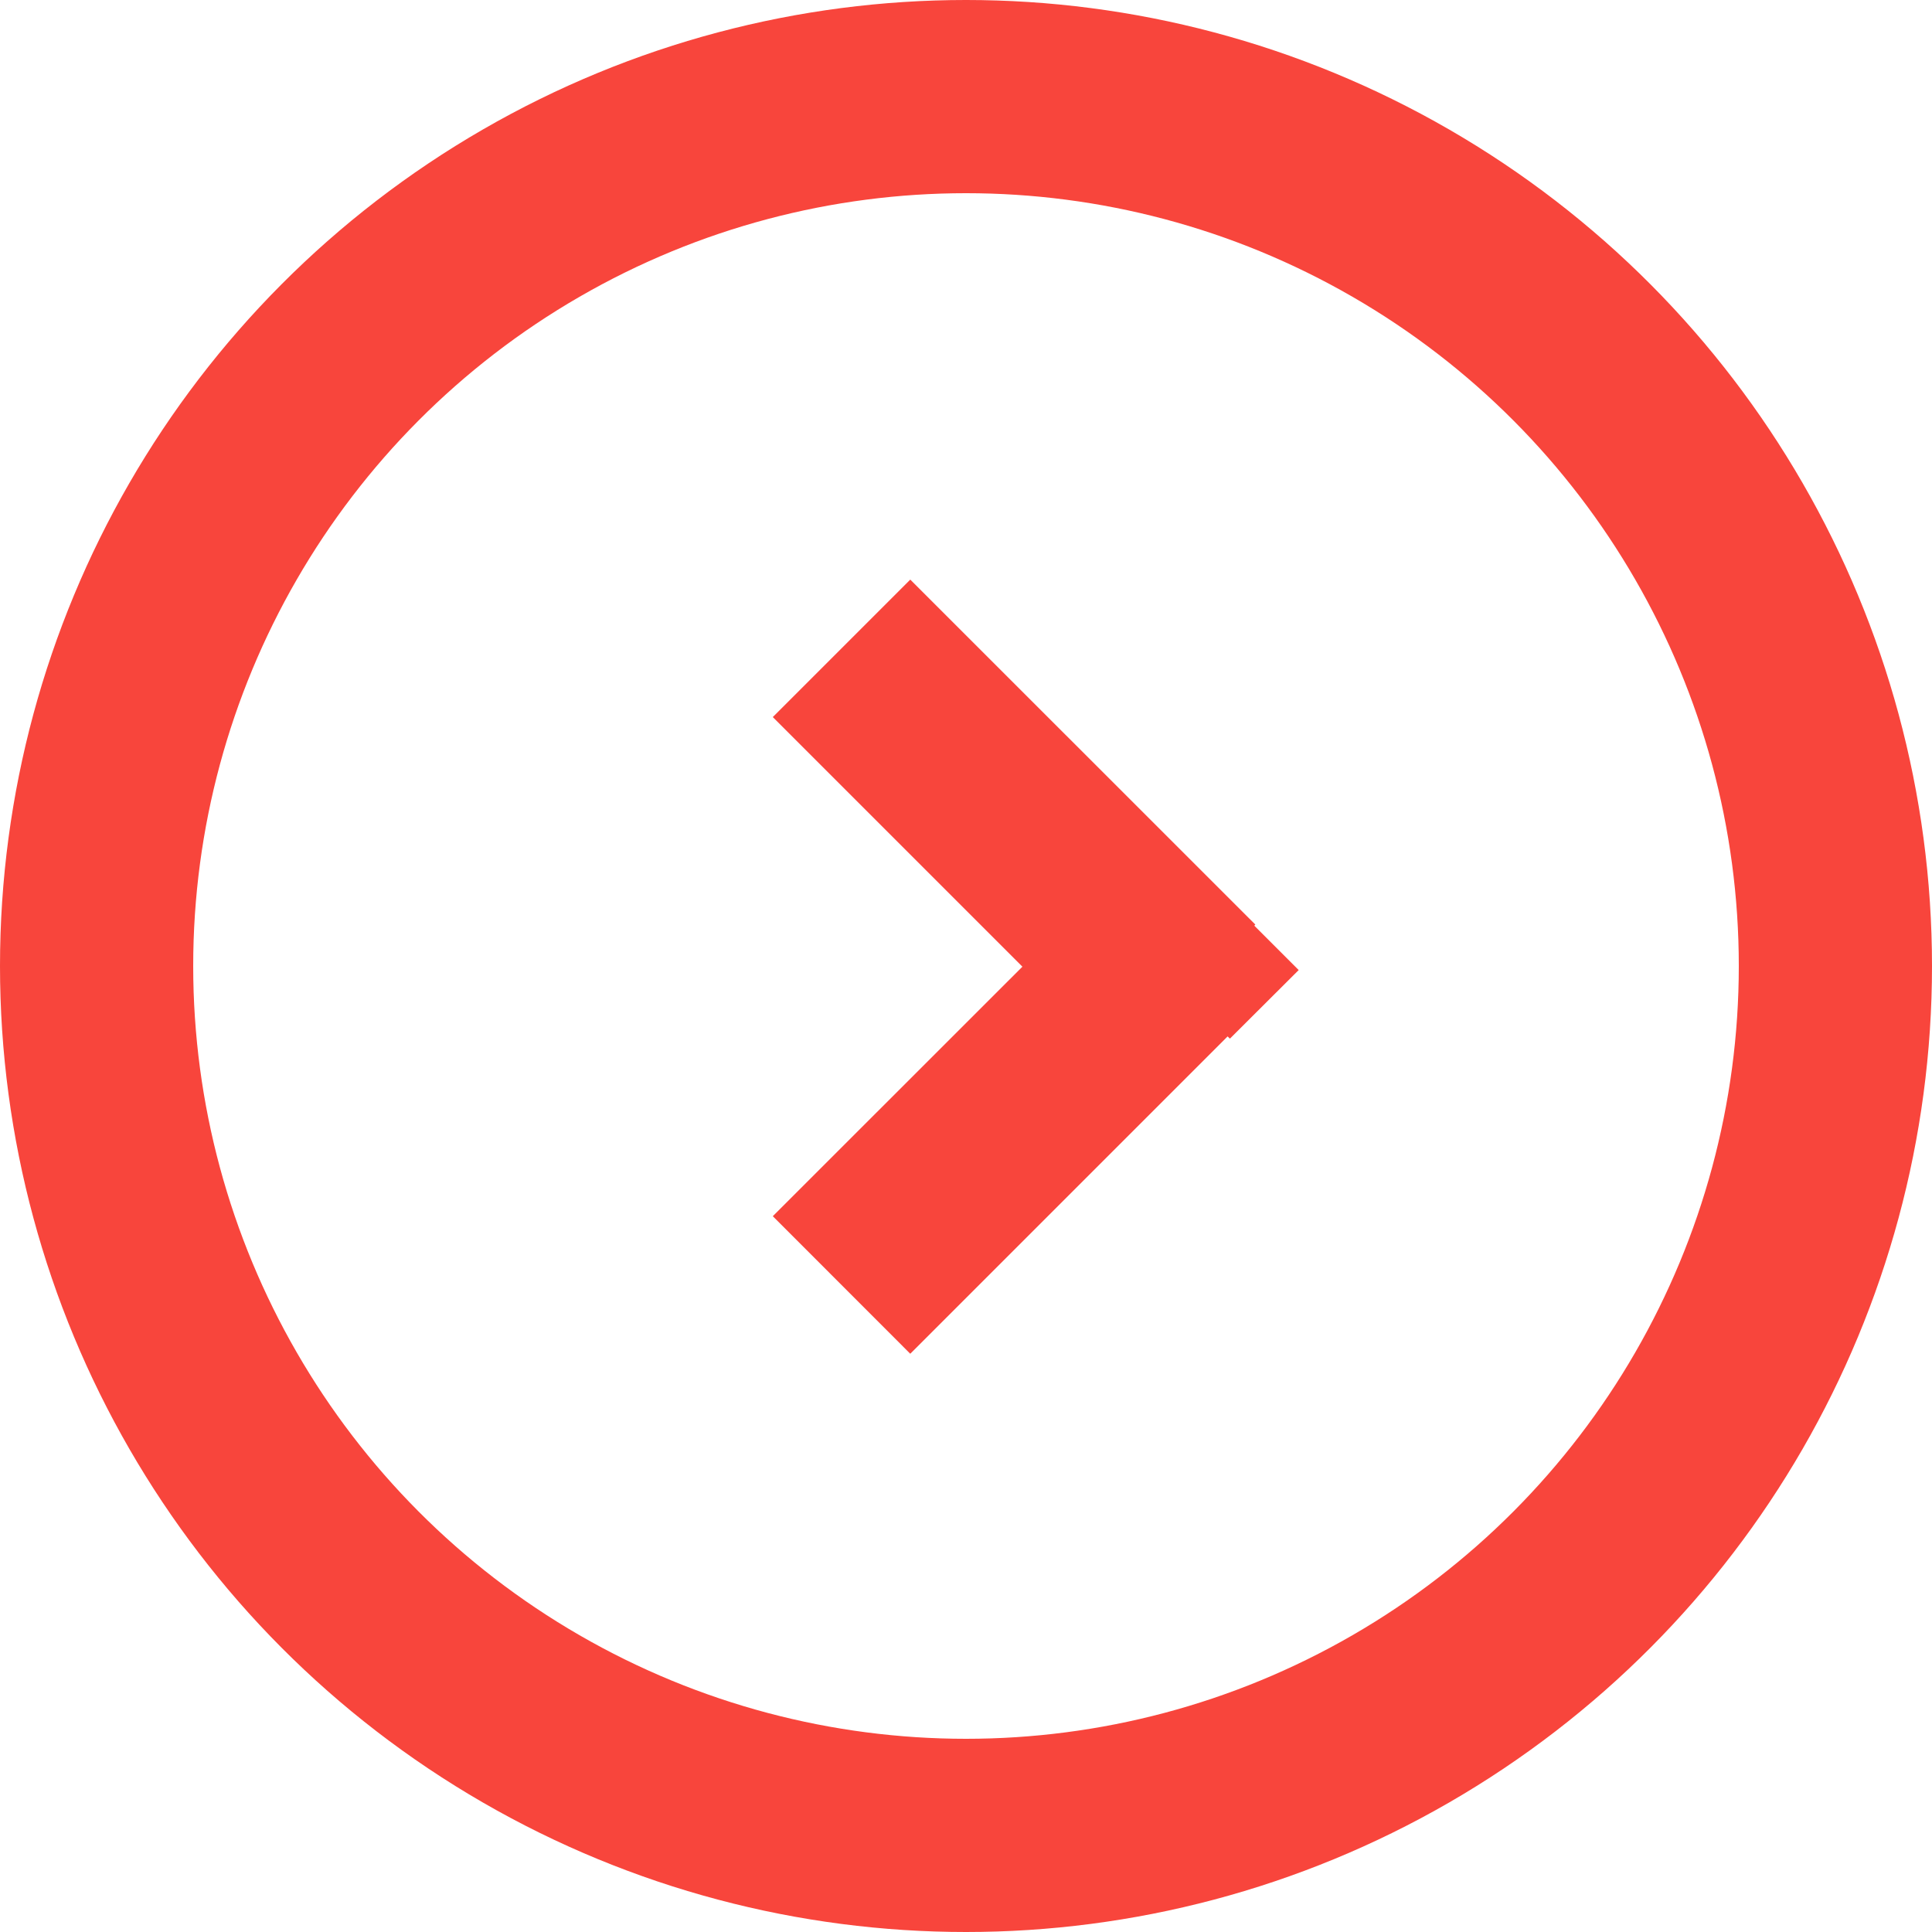 <svg xmlns="http://www.w3.org/2000/svg" width="20" height="20" viewBox="0 0 20 20">
    <g fill="none" fill-rule="evenodd">
        <circle cx="10" cy="10" r="9" stroke="#F8453C" stroke-width="2"/>
        <path fill="#F8453C" d="M12.984 9.582l.46.46-.712.71-.024-.023-3.285 3.285L8 12.59l2.584-2.583L8 7.423 9.423 6l3.572 3.571-.01.011z"/>
    </g>
</svg>
